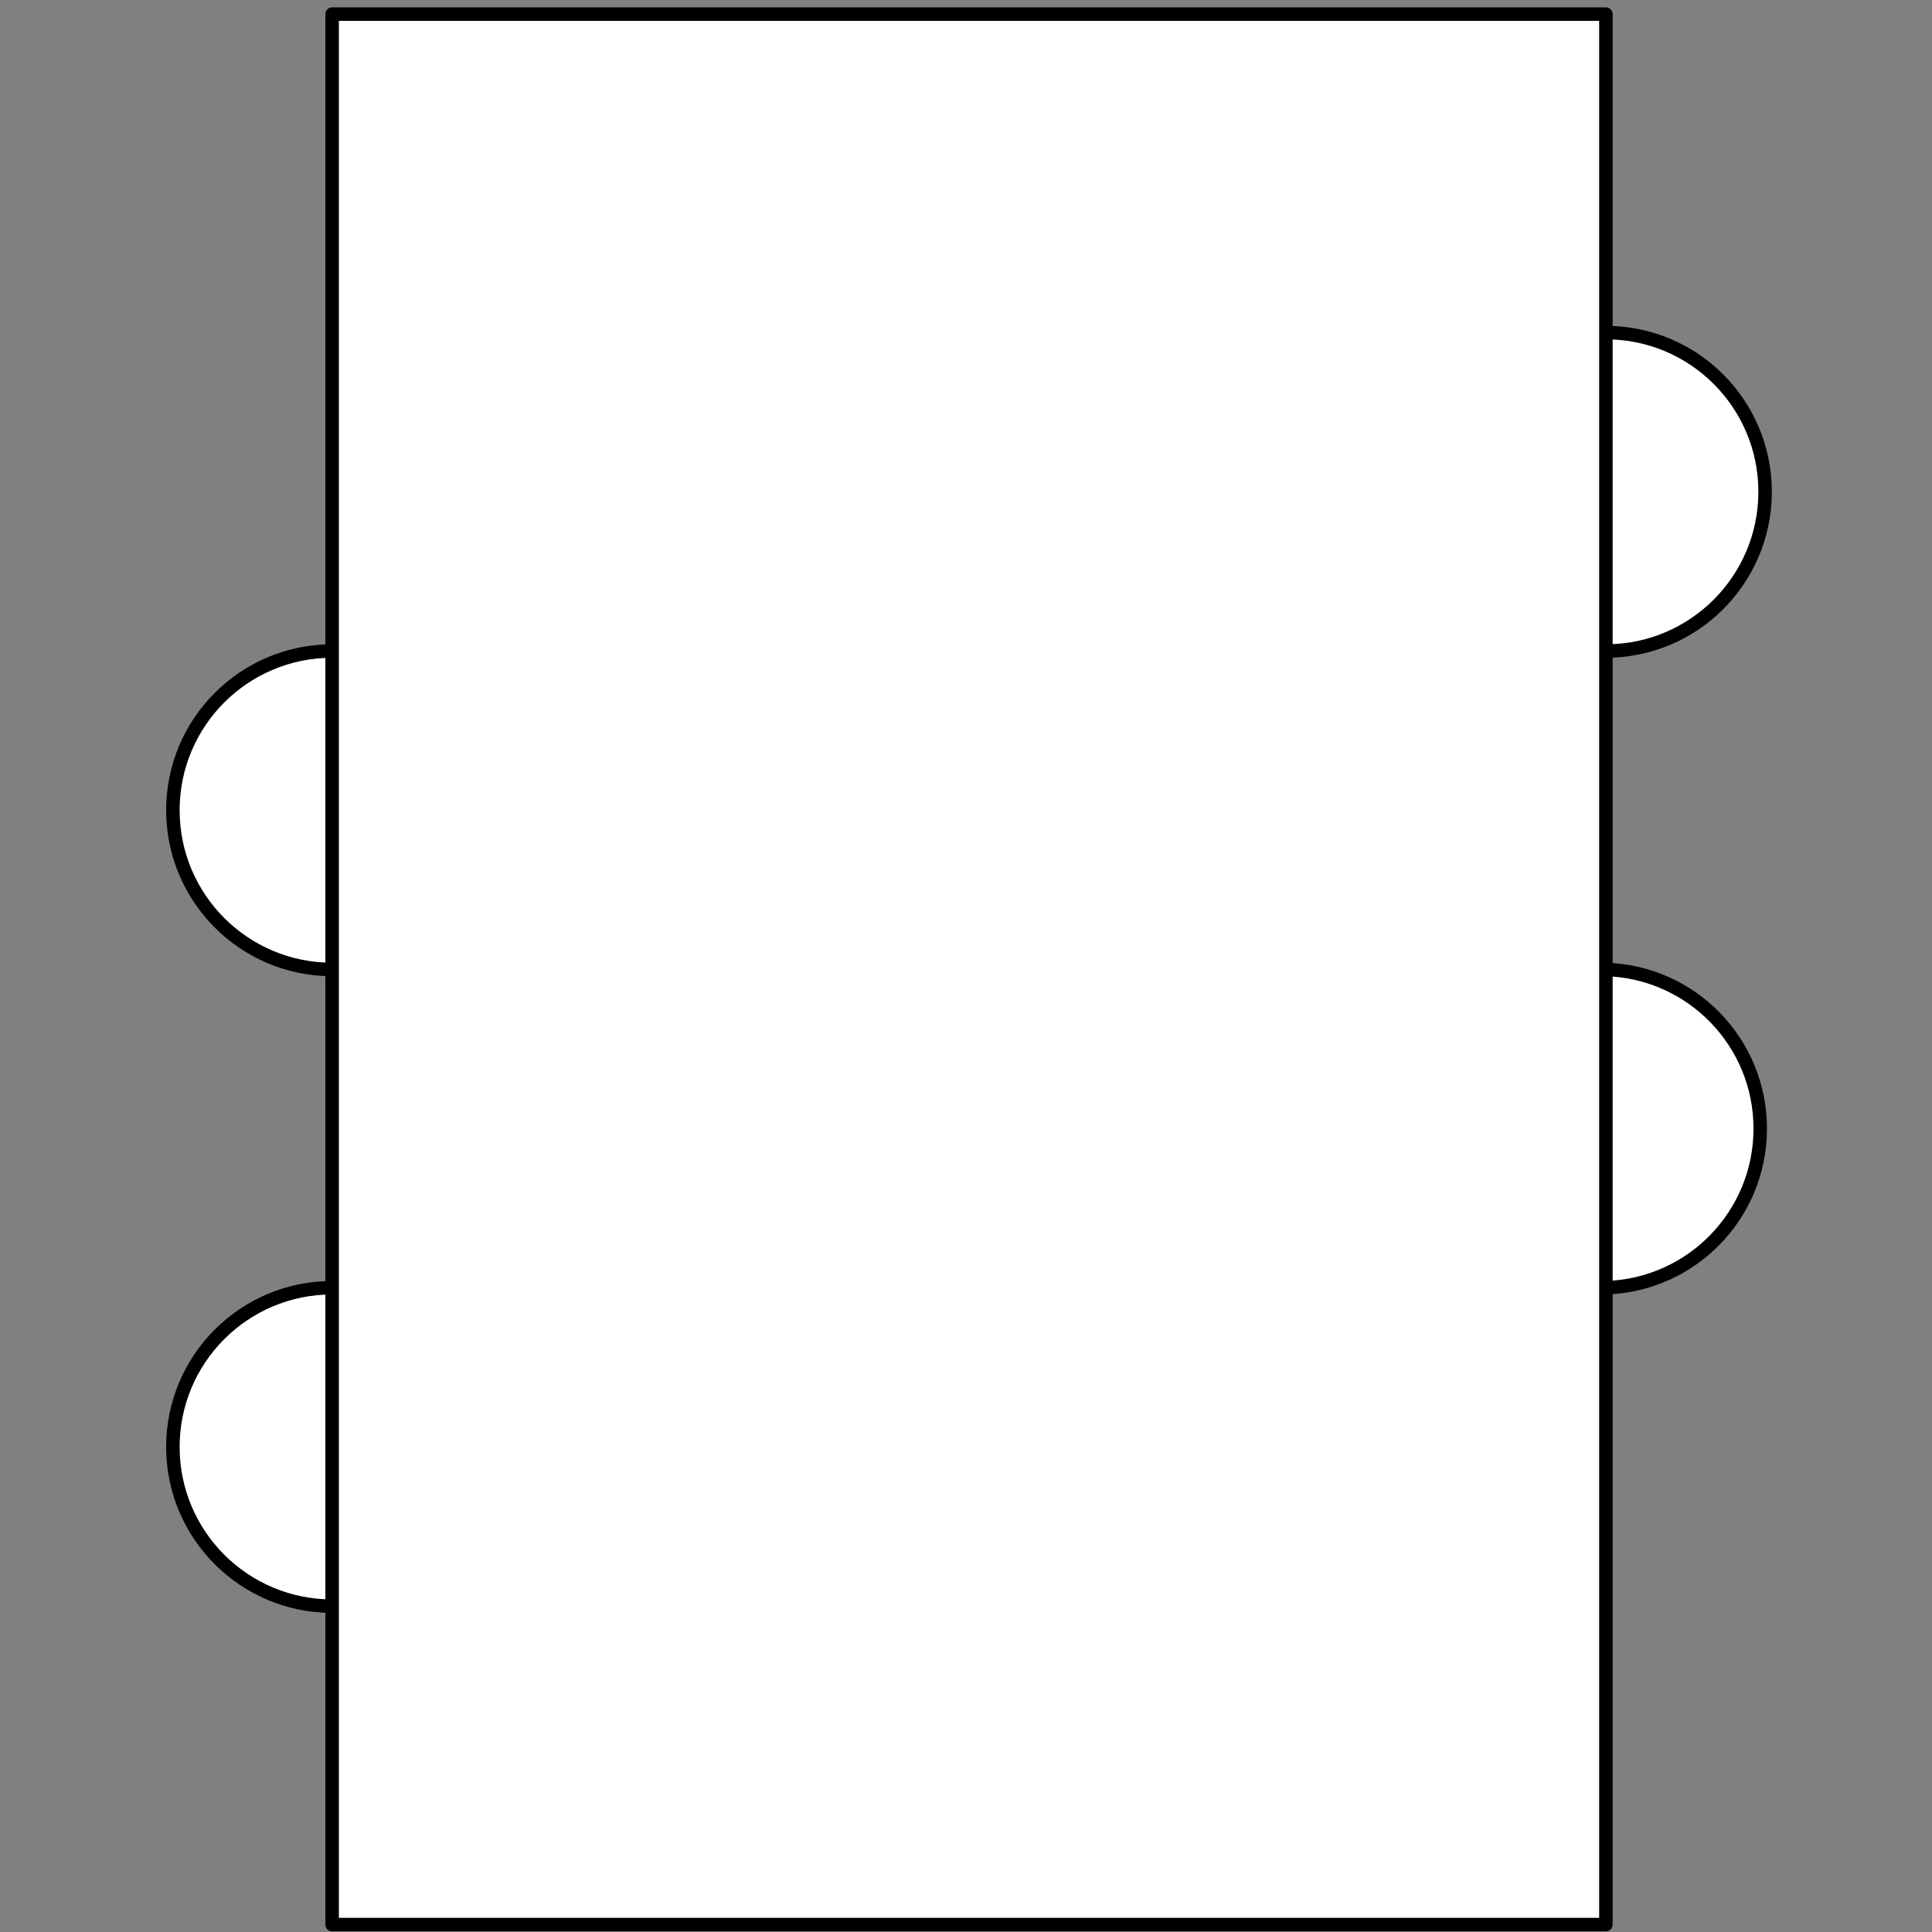 <?xml version="1.0" encoding="UTF-8"?><svg xmlns:xlink="http://www.w3.org/1999/xlink" xmlns="http://www.w3.org/2000/svg" contentScriptType="text/ecmascript" width="129pt" zoomAndPan="magnify" contentStyleType="text/css" viewBox="0 0 129 129" height="129pt" preserveAspectRatio="xMidYMid meet" version="1.1">
<rect x="0" y="0" width="129" height="129" fill="#808080" stroke="none"/>
<g id="surface1">
<path style=" stroke:none;fill-rule:evenodd;fill:rgb(100%,100%,100%);fill-opacity:1;" d="M 0.898 0.902 L 0.922 0.902 L 0.922 0.922 L 0.898 0.922 Z "><animate dur="500ms" values="0; 1" fill="freeze" repeatCount="indefinite" begin="0s" attributeName="stroke-opacity" calcMode="discrete"/><animate dur="500ms" values="0; 1" fill="freeze" repeatCount="indefinite" begin="0s" attributeName="fill-opacity" calcMode="discrete"/></path>
<path style=" stroke:none;fill-rule:evenodd;fill:rgb(100%,100%,100%);fill-opacity:1;" d="M 128.457 128.504 L 128.48 128.504 L 128.48 128.523 L 128.457 128.523 Z "><animate dur="500ms" values="0; 1" fill="freeze" repeatCount="indefinite" begin="0s" attributeName="stroke-opacity" calcMode="discrete"/><animate dur="500ms" values="0; 1" fill="freeze" repeatCount="indefinite" begin="0s" attributeName="fill-opacity" calcMode="discrete"/></path>
<path style="fill-rule:evenodd;fill:rgb(100%,100%,100%);fill-opacity:1;stroke-width:0.72;stroke-linecap:round;stroke-linejoin:round;stroke:rgb(0%,0%,0%);stroke-opacity:1;stroke-miterlimit:3;" d="M 8.501 52.52 L 8.501 35.511 C 3.804 35.511 -0.005 39.317 -0.005 44.014 C -0.005 48.711 3.804 52.52 8.501 52.52 Z M 76.541 35.511 C 81.238 35.511 85.045 31.701 85.045 27.004 C 85.045 22.307 81.238 18.501 76.541 18.501 Z M 8.501 86.529 L 8.501 69.52 C 3.804 69.52 -0.005 73.326 -0.005 78.026 C -0.005 82.723 3.804 86.529 8.501 86.529 Z M 8.501 103.539 L 76.541 103.539 L 76.541 1.489 L 8.501 1.489 Z M 76.541 69.52 C 81.135 69.379 84.785 65.617 84.785 61.02 C 84.785 56.423 81.135 52.661 76.541 52.52 Z " transform="matrix(1.25,0,0,1.25,11.55,-0.919)"><animate dur="500ms" values="0; 1" fill="freeze" repeatCount="indefinite" begin="0s" attributeName="stroke-opacity" calcMode="discrete"/><animate dur="500ms" values="0; 1" fill="freeze" repeatCount="indefinite" begin="0s" attributeName="fill-opacity" calcMode="discrete"/></path>
</g>
</svg>